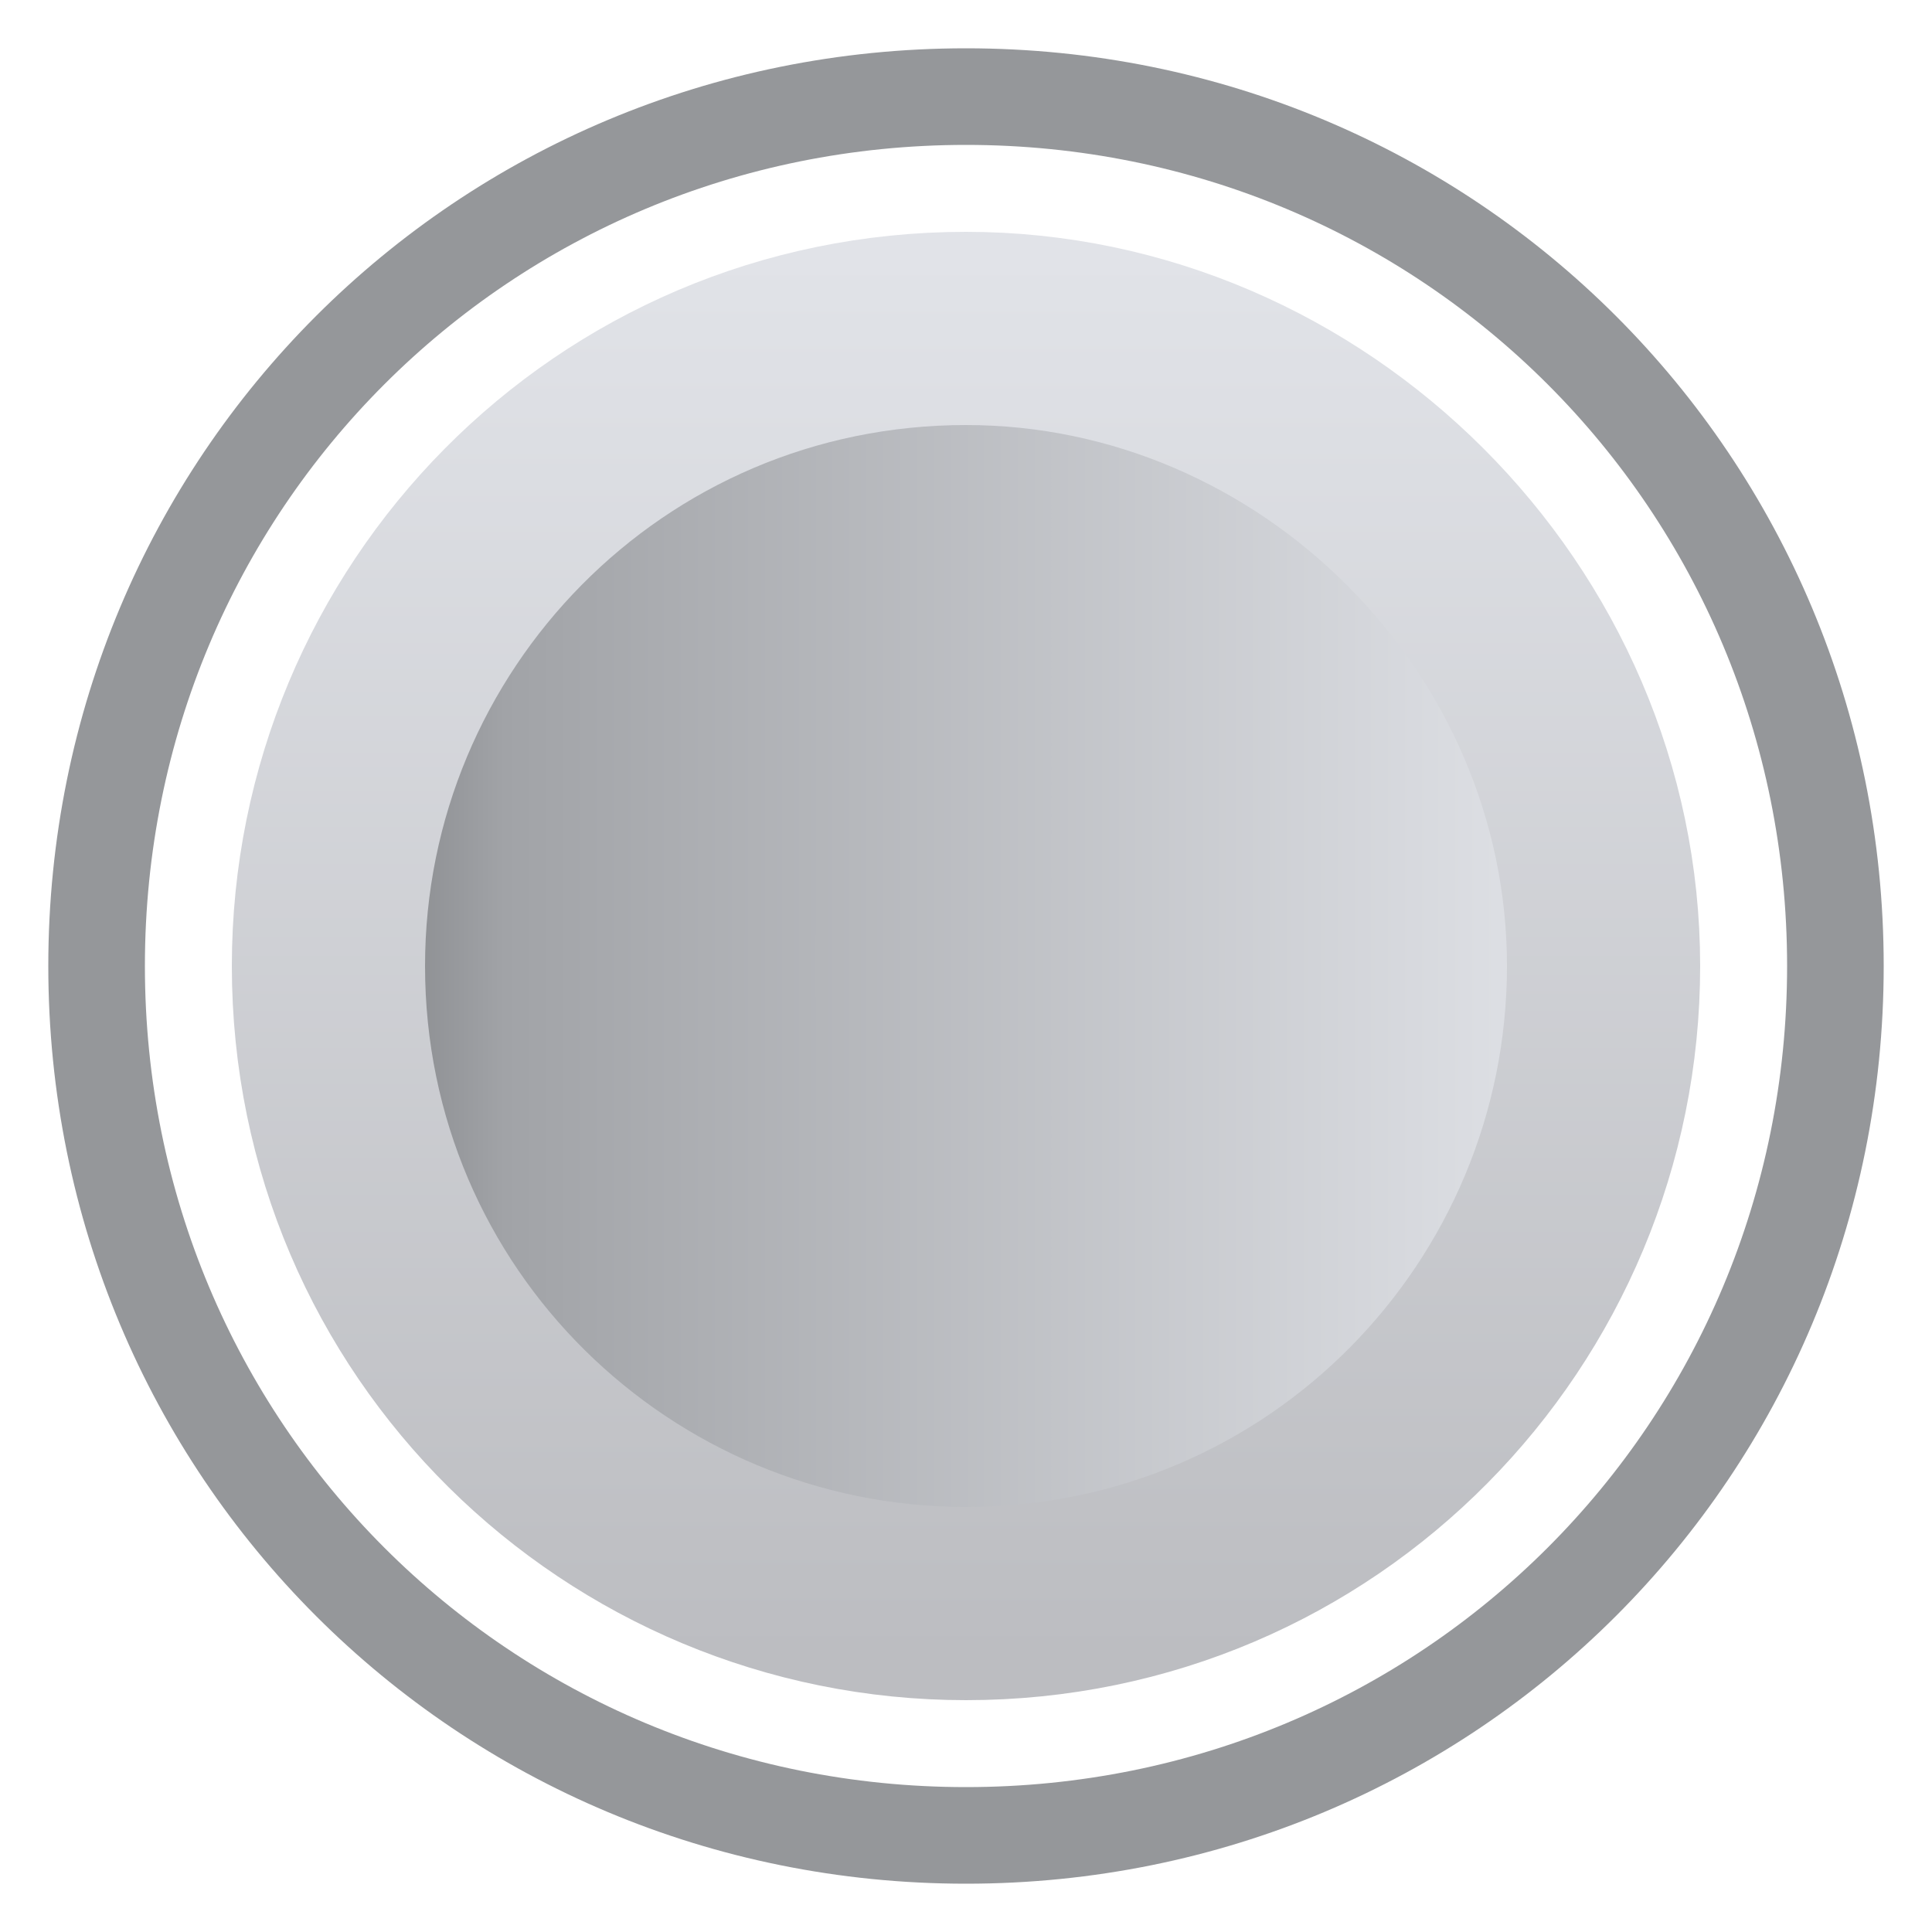<?xml version="1.0" encoding="utf-8"?>
<!-- Generator: Adobe Illustrator 18.0.0, SVG Export Plug-In . SVG Version: 6.00 Build 0)  -->
<!DOCTYPE svg PUBLIC "-//W3C//DTD SVG 1.1//EN" "http://www.w3.org/Graphics/SVG/1.1/DTD/svg11.dtd">
<svg version="1.1" xmlns="http://www.w3.org/2000/svg" xmlns:xlink="http://www.w3.org/1999/xlink" x="0px" y="0px"
	 viewBox="0 0 20 20" enable-background="new 0 0 20 20" xml:space="preserve">
<g id="Layer_1" display="none">
	<g display="inline">
		<linearGradient id="SVGID_1_" gradientUnits="userSpaceOnUse" x1="3.42" y1="10.001" x2="16.58" y2="10.001">
			<stop  offset="7.553410e-003" style="stop-color:#339900"/>
			<stop  offset="0.473" style="stop-color:#67BE19"/>
			<stop  offset="1" style="stop-color:#8ED938"/>
		</linearGradient>
		<linearGradient id="SVGID_2_" gradientUnits="userSpaceOnUse" x1="10" y1="17.581" x2="10" y2="2.421">
			<stop  offset="0" style="stop-color:#6FBF31"/>
			<stop  offset="1" style="stop-color:#9DE63B"/>
		</linearGradient>
		<path fill="url(#SVGID_1_)" stroke="url(#SVGID_2_)" stroke-width="2" stroke-miterlimit="10" d="M16.6,10c0,3.6-2.9,6.6-6.6,6.6
			l0,0c-3.6,0-6.6-2.9-6.6-6.6l0,0c0-3.6,2.9-6.6,6.6-6.6l0,0C13.6,3.4,16.6,6.4,16.6,10L16.6,10z"/>
		<path fill="none" stroke="#95979A" stroke-miterlimit="10" d="M19,10c0,5-4,9-9,9l0,0c-5,0-9-4-9-9l0,0c0-5,4-9,9-9l0,0
			C15,1,19,5,19,10L19,10z"/>
	</g>
</g>
<g id="Layer_2" display="none">
	<g display="inline">
		<linearGradient id="SVGID_3_" gradientUnits="userSpaceOnUse" x1="3.42" y1="10.001" x2="16.58" y2="10.001">
			<stop  offset="0" style="stop-color:#CB2D25"/>
			<stop  offset="1" style="stop-color:#FF7333"/>
		</linearGradient>
		<linearGradient id="SVGID_4_" gradientUnits="userSpaceOnUse" x1="10" y1="17.581" x2="10" y2="2.421">
			<stop  offset="0" style="stop-color:#CB2D25"/>
			<stop  offset="1" style="stop-color:#FF7333"/>
		</linearGradient>
		<path fill="url(#SVGID_3_)" stroke="url(#SVGID_4_)" stroke-width="2" stroke-miterlimit="10" d="M16.6,10c0,3.6-2.9,6.6-6.6,6.6
			l0,0c-3.6,0-6.6-2.9-6.6-6.6l0,0c0-3.6,2.9-6.6,6.6-6.6l0,0C13.6,3.4,16.6,6.4,16.6,10L16.6,10z"/>
		<path fill="none" stroke="#DB1C24" stroke-miterlimit="10" d="M19,10c0,5-4,9-9,9l0,0c-5,0-9-4-9-9l0,0c0-5,4-9,9-9l0,0
			C15,1,19,5,19,10L19,10z"/>
	</g>
</g>
<g id="Layer_3">
	<g>
		<linearGradient id="SVGID_5_" gradientUnits="userSpaceOnUse" x1="3.42" y1="10.001" x2="16.58" y2="10.001">
			<stop  offset="1.644210e-002" style="stop-color:#818386"/>
			<stop  offset="0.137" style="stop-color:#A1A3A7"/>
			<stop  offset="0.984" style="stop-color:#E1E3E8"/>
		</linearGradient>
		<linearGradient id="SVGID_6_" gradientUnits="userSpaceOnUse" x1="10" y1="17.581" x2="10" y2="2.421">
			<stop  offset="3.001430e-002" style="stop-color:#BCBDC1"/>
			<stop  offset="0.984" style="stop-color:#E1E3E8"/>
		</linearGradient>
		<path fill="url(#SVGID_5_)" stroke="url(#SVGID_6_)" stroke-width="2" stroke-miterlimit="10" d="M16.6,10c0,3.6-2.9,6.6-6.6,6.6
			l0,0c-3.6,0-6.6-2.9-6.6-6.6l0,0c0-3.6,2.9-6.6,6.6-6.6l0,0C13.6,3.4,16.6,6.4,16.6,10L16.6,10z"/>
		<path fill="none" stroke="#95979A" stroke-miterlimit="10" d="M19,10c0,5-4,9-9,9l0,0c-5,0-9-4-9-9l0,0c0-5,4-9,9-9l0,0
			C15,1,19,5,19,10L19,10z"/>
	</g>
</g>
</svg>
